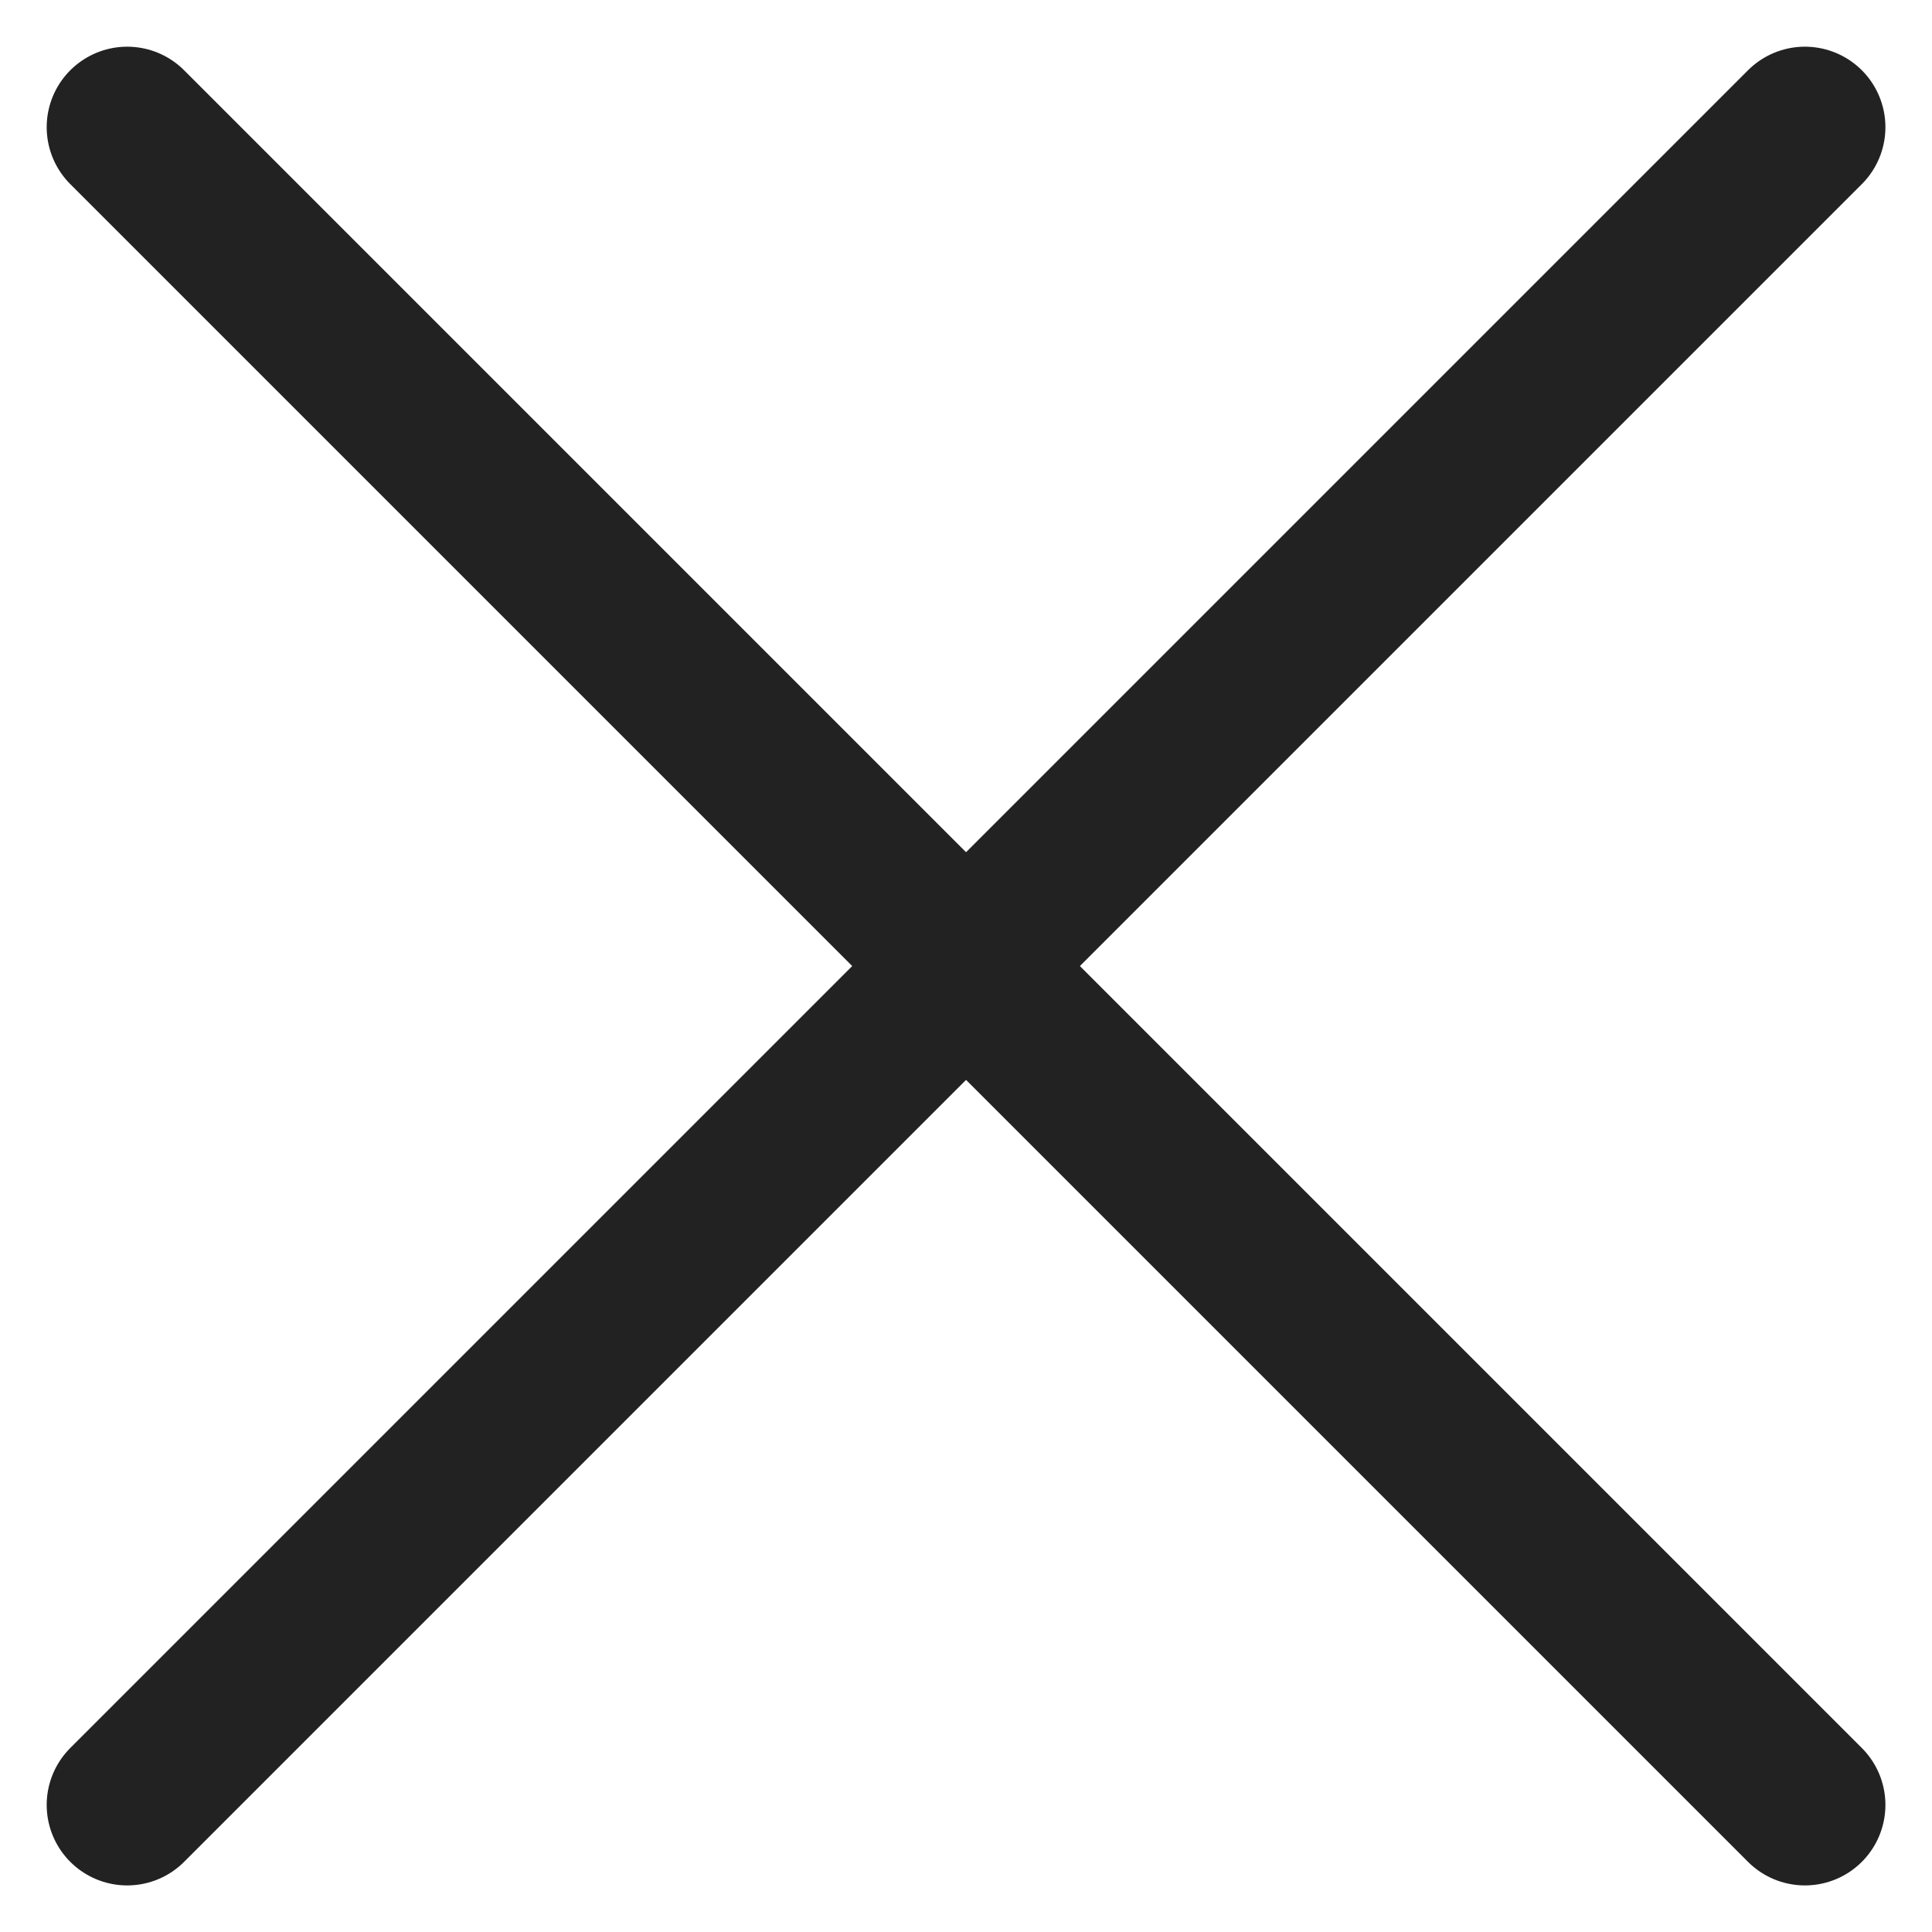 <svg width="18" height="18" viewBox="0 0 18 18" fill="none" xmlns="http://www.w3.org/2000/svg">
<g clip-path="url(#clip0_12_47)">
<path d="M1.185 1.185L16.816 16.816" stroke="#222222" stroke-width="1.5" stroke-linecap="round"/>
<path d="M16.816 1.185L1.185 16.816" stroke="#222222" stroke-width="1.5" stroke-linecap="round"/>
</g>
<defs>
<clipPath id="clip0_12_47">
<rect width="18" height="18" fill="white"/>
</clipPath>
</defs>
</svg>
